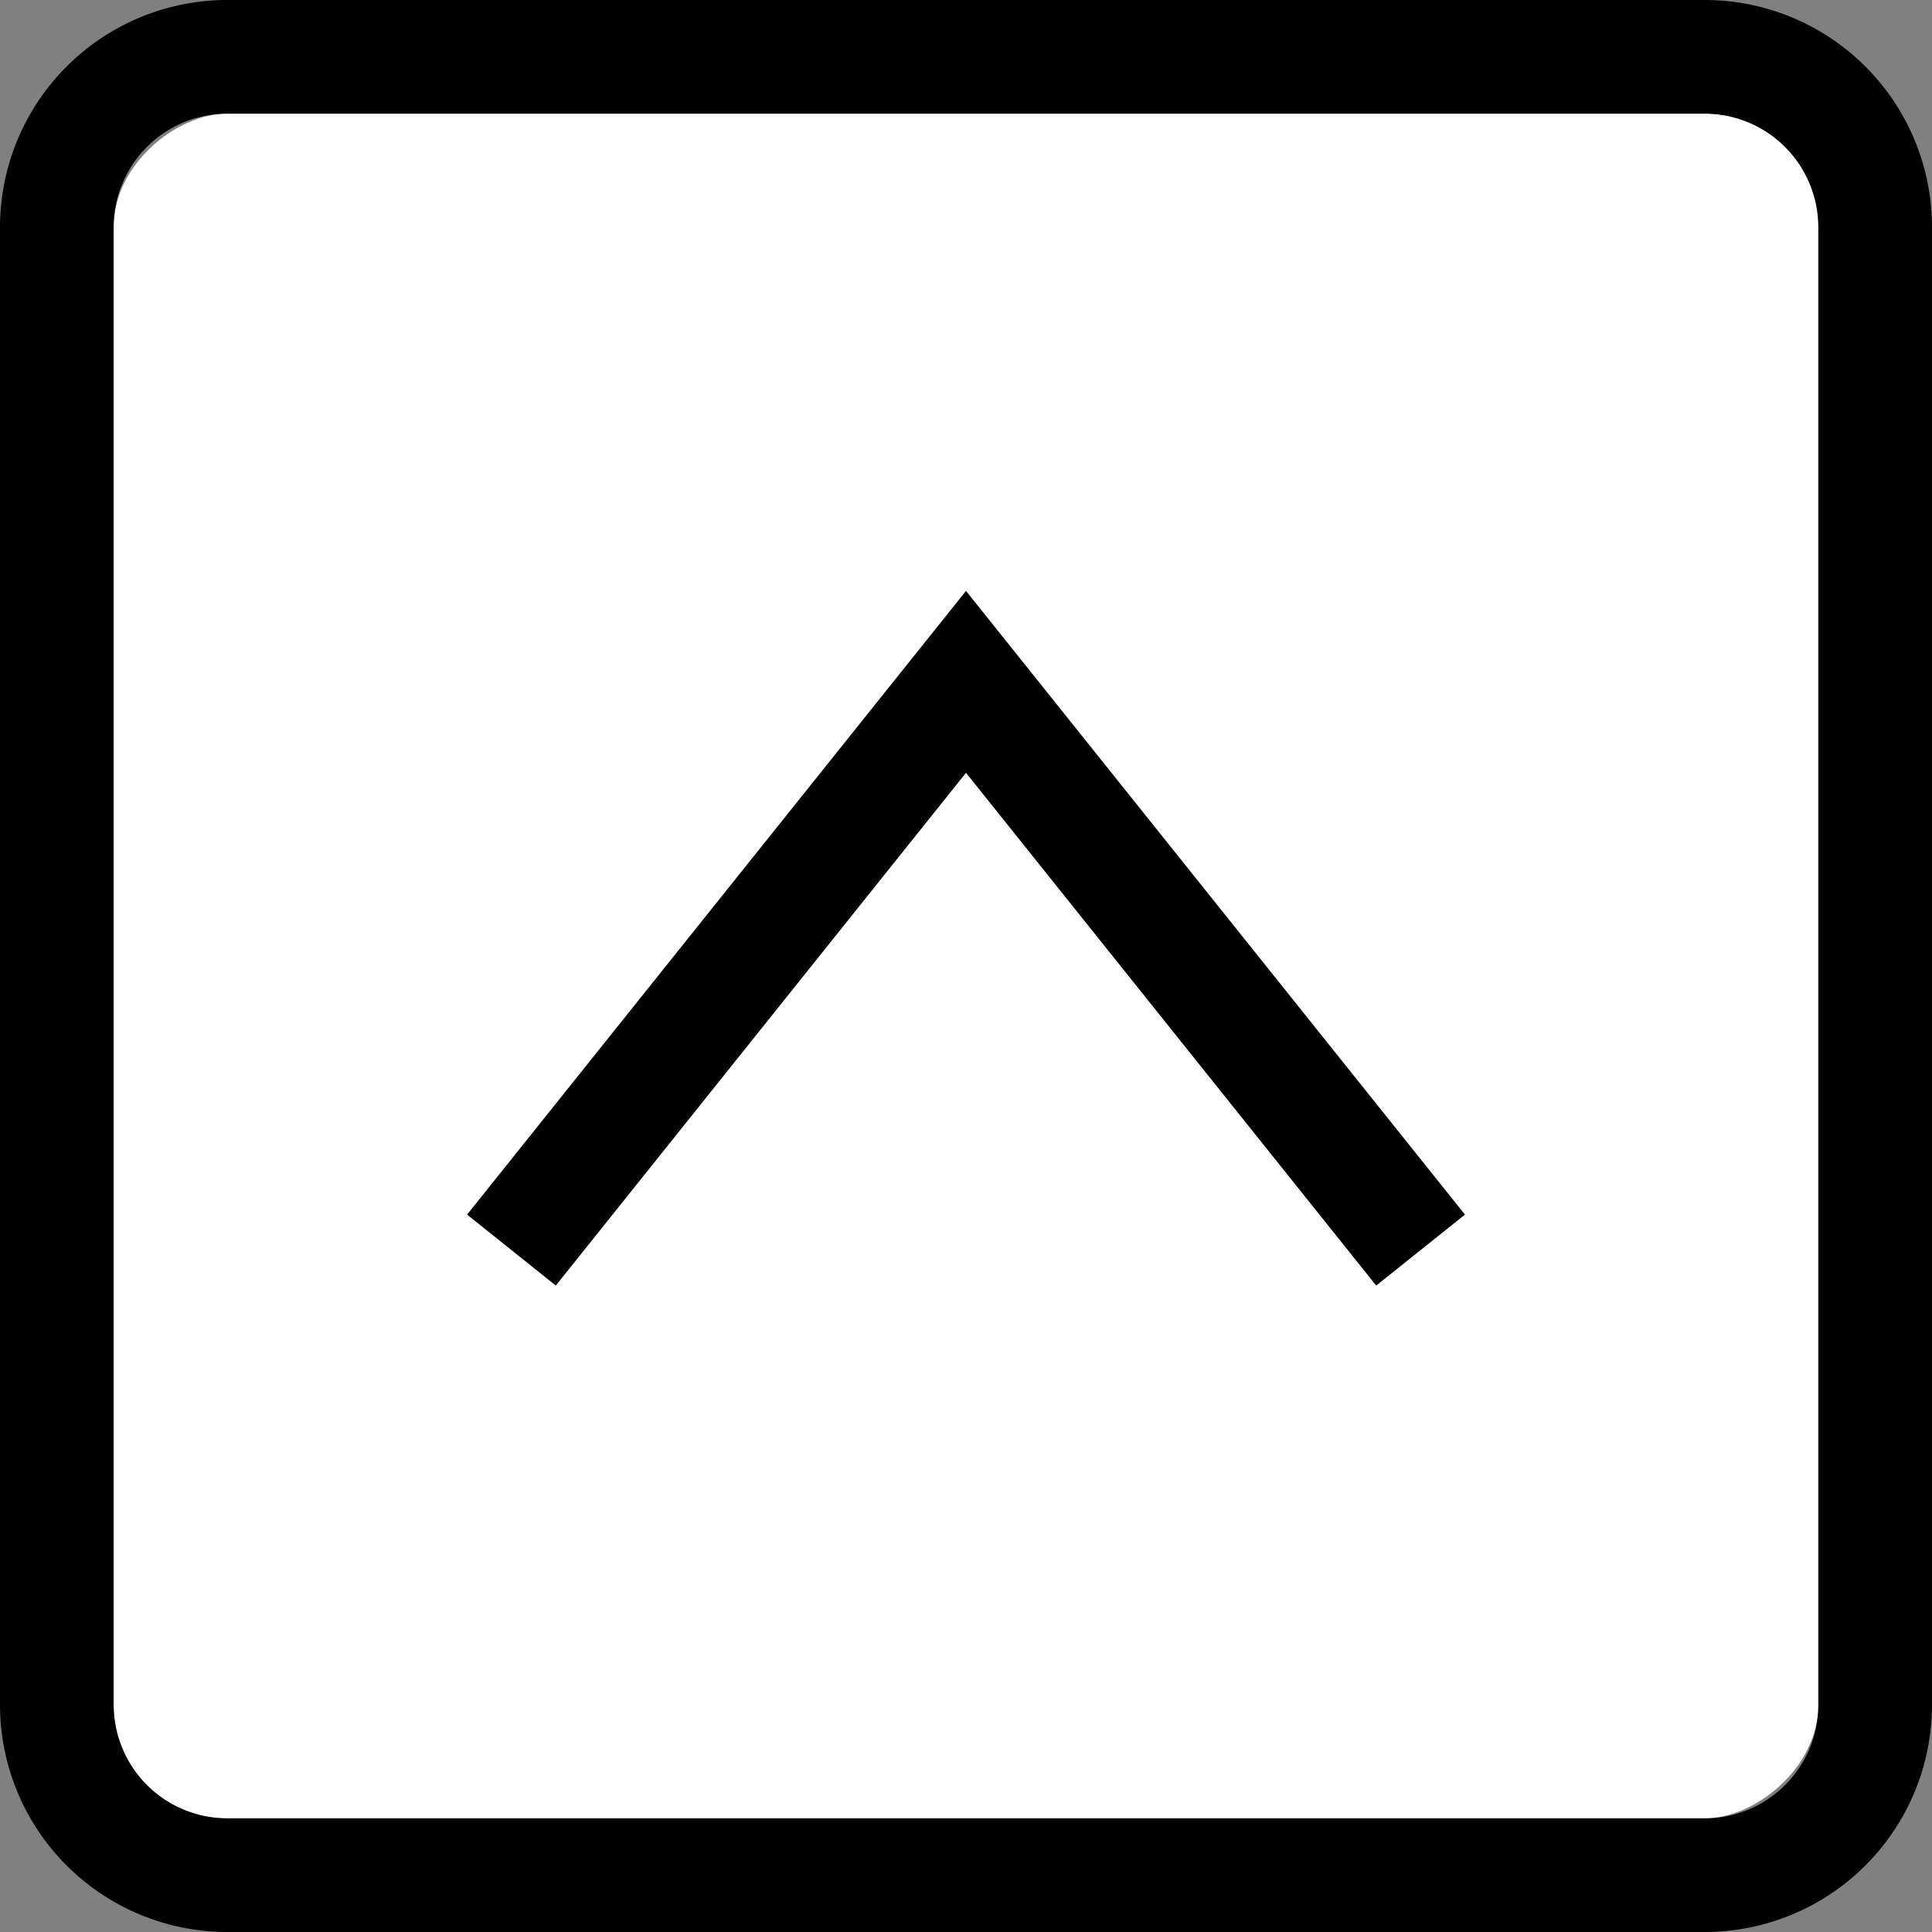 <svg xmlns="http://www.w3.org/2000/svg" width="34" height="34" viewBox="0 0 34 34"><rect x="0" y="0" width="34" height="34" fill="#808080" stroke="none"/><g transform="translate(627 99) rotate(180)"><rect width="30" height="30" rx="2" transform="translate(595 97) rotate(-90)" fill="#fff"/><path d="M2,0A2,2,0,0,0,0,2V28a2,2,0,0,0,2,2H28a2,2,0,0,0,2-2V2a2,2,0,0,0-2-2H2M2-2H28a4,4,0,0,1,4,4V28a4,4,0,0,1-4,4H2a4,4,0,0,1-4-4V2A4,4,0,0,1,2-2Z" transform="translate(595 97) rotate(-90)"/><path d="M62.539,63.548,51.563,54.768l10.976-8.781,1.249,1.562-9.024,7.219,9.024,7.219Z" transform="translate(555.232 140.164) rotate(-90)"/></g></svg>